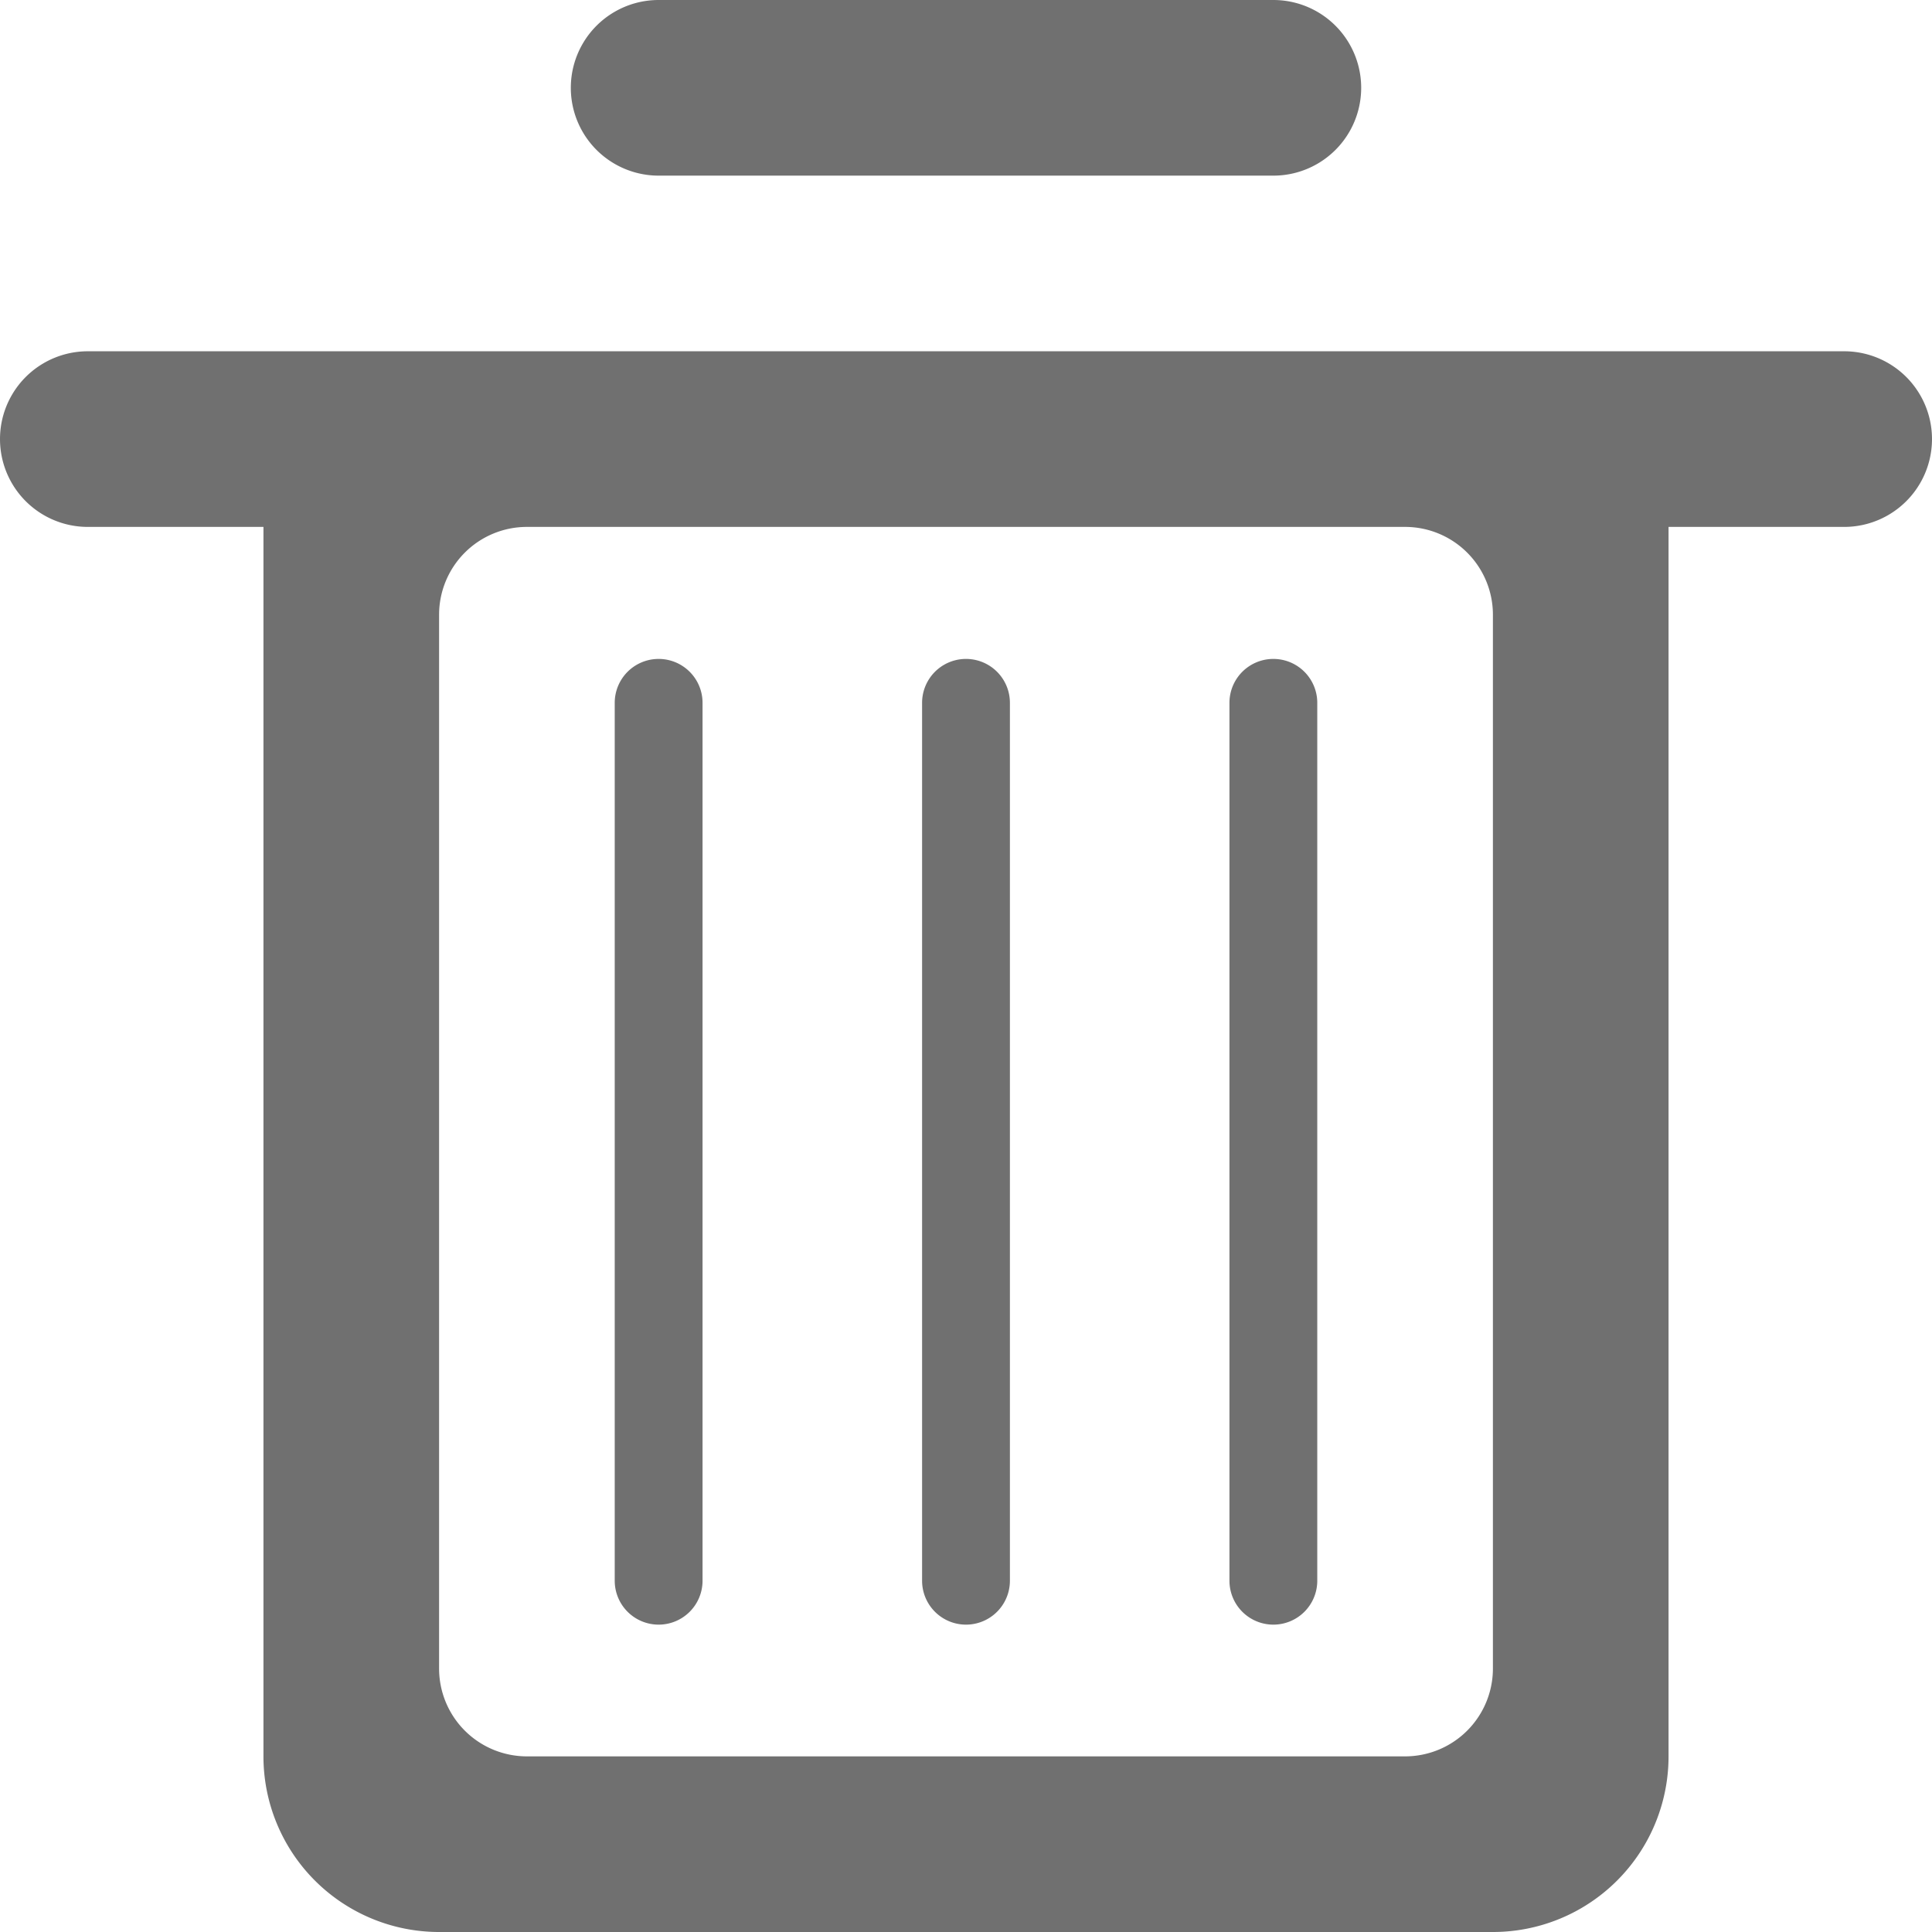 <?xml version="1.0" standalone="no"?><!DOCTYPE svg PUBLIC "-//W3C//DTD SVG 1.1//EN" "http://www.w3.org/Graphics/SVG/1.1/DTD/svg11.dtd"><svg t="1634883115874" class="icon" viewBox="0 0 1024 1024" version="1.1" xmlns="http://www.w3.org/2000/svg" p-id="8819" data-spm-anchor-id="a313x.7781069.0.i4" xmlns:xlink="http://www.w3.org/1999/xlink" width="32" height="32"><defs><style type="text/css"></style></defs><path d="M977.455 279.273h-93.091v651.636a93.091 93.091 0 0 1-93.091 93.091H232.727a93.091 93.091 0 0 1-93.091-93.091V279.273H46.545a46.545 46.545 0 0 1 0-93.091h930.909a46.545 46.545 0 0 1 0 93.091z m-698.182 0a46.545 46.545 0 0 0-46.545 46.545v558.545a46.545 46.545 0 0 0 46.545 46.545h465.455a46.545 46.545 0 0 0 46.545-46.545V325.818a46.545 46.545 0 0 0-46.545-46.545H279.273z m395.636 581.818a23.273 23.273 0 0 1-23.273-23.273V372.364a23.273 23.273 0 0 1 46.545 0v465.455a23.273 23.273 0 0 1-23.273 23.273z m-162.909 0a23.273 23.273 0 0 1-23.273-23.273V372.364a23.273 23.273 0 0 1 46.545 0v465.455a23.273 23.273 0 0 1-23.273 23.273z m-162.909 0a23.273 23.273 0 0 1-23.273-23.273V372.364a23.273 23.273 0 0 1 46.545 0v465.455a23.273 23.273 0 0 1-23.273 23.273zM674.909 93.091H349.091a46.545 46.545 0 0 1 0-93.091h325.818a46.545 46.545 0 0 1 0 93.091z" p-id="8820" fill="#707070"></path></svg>